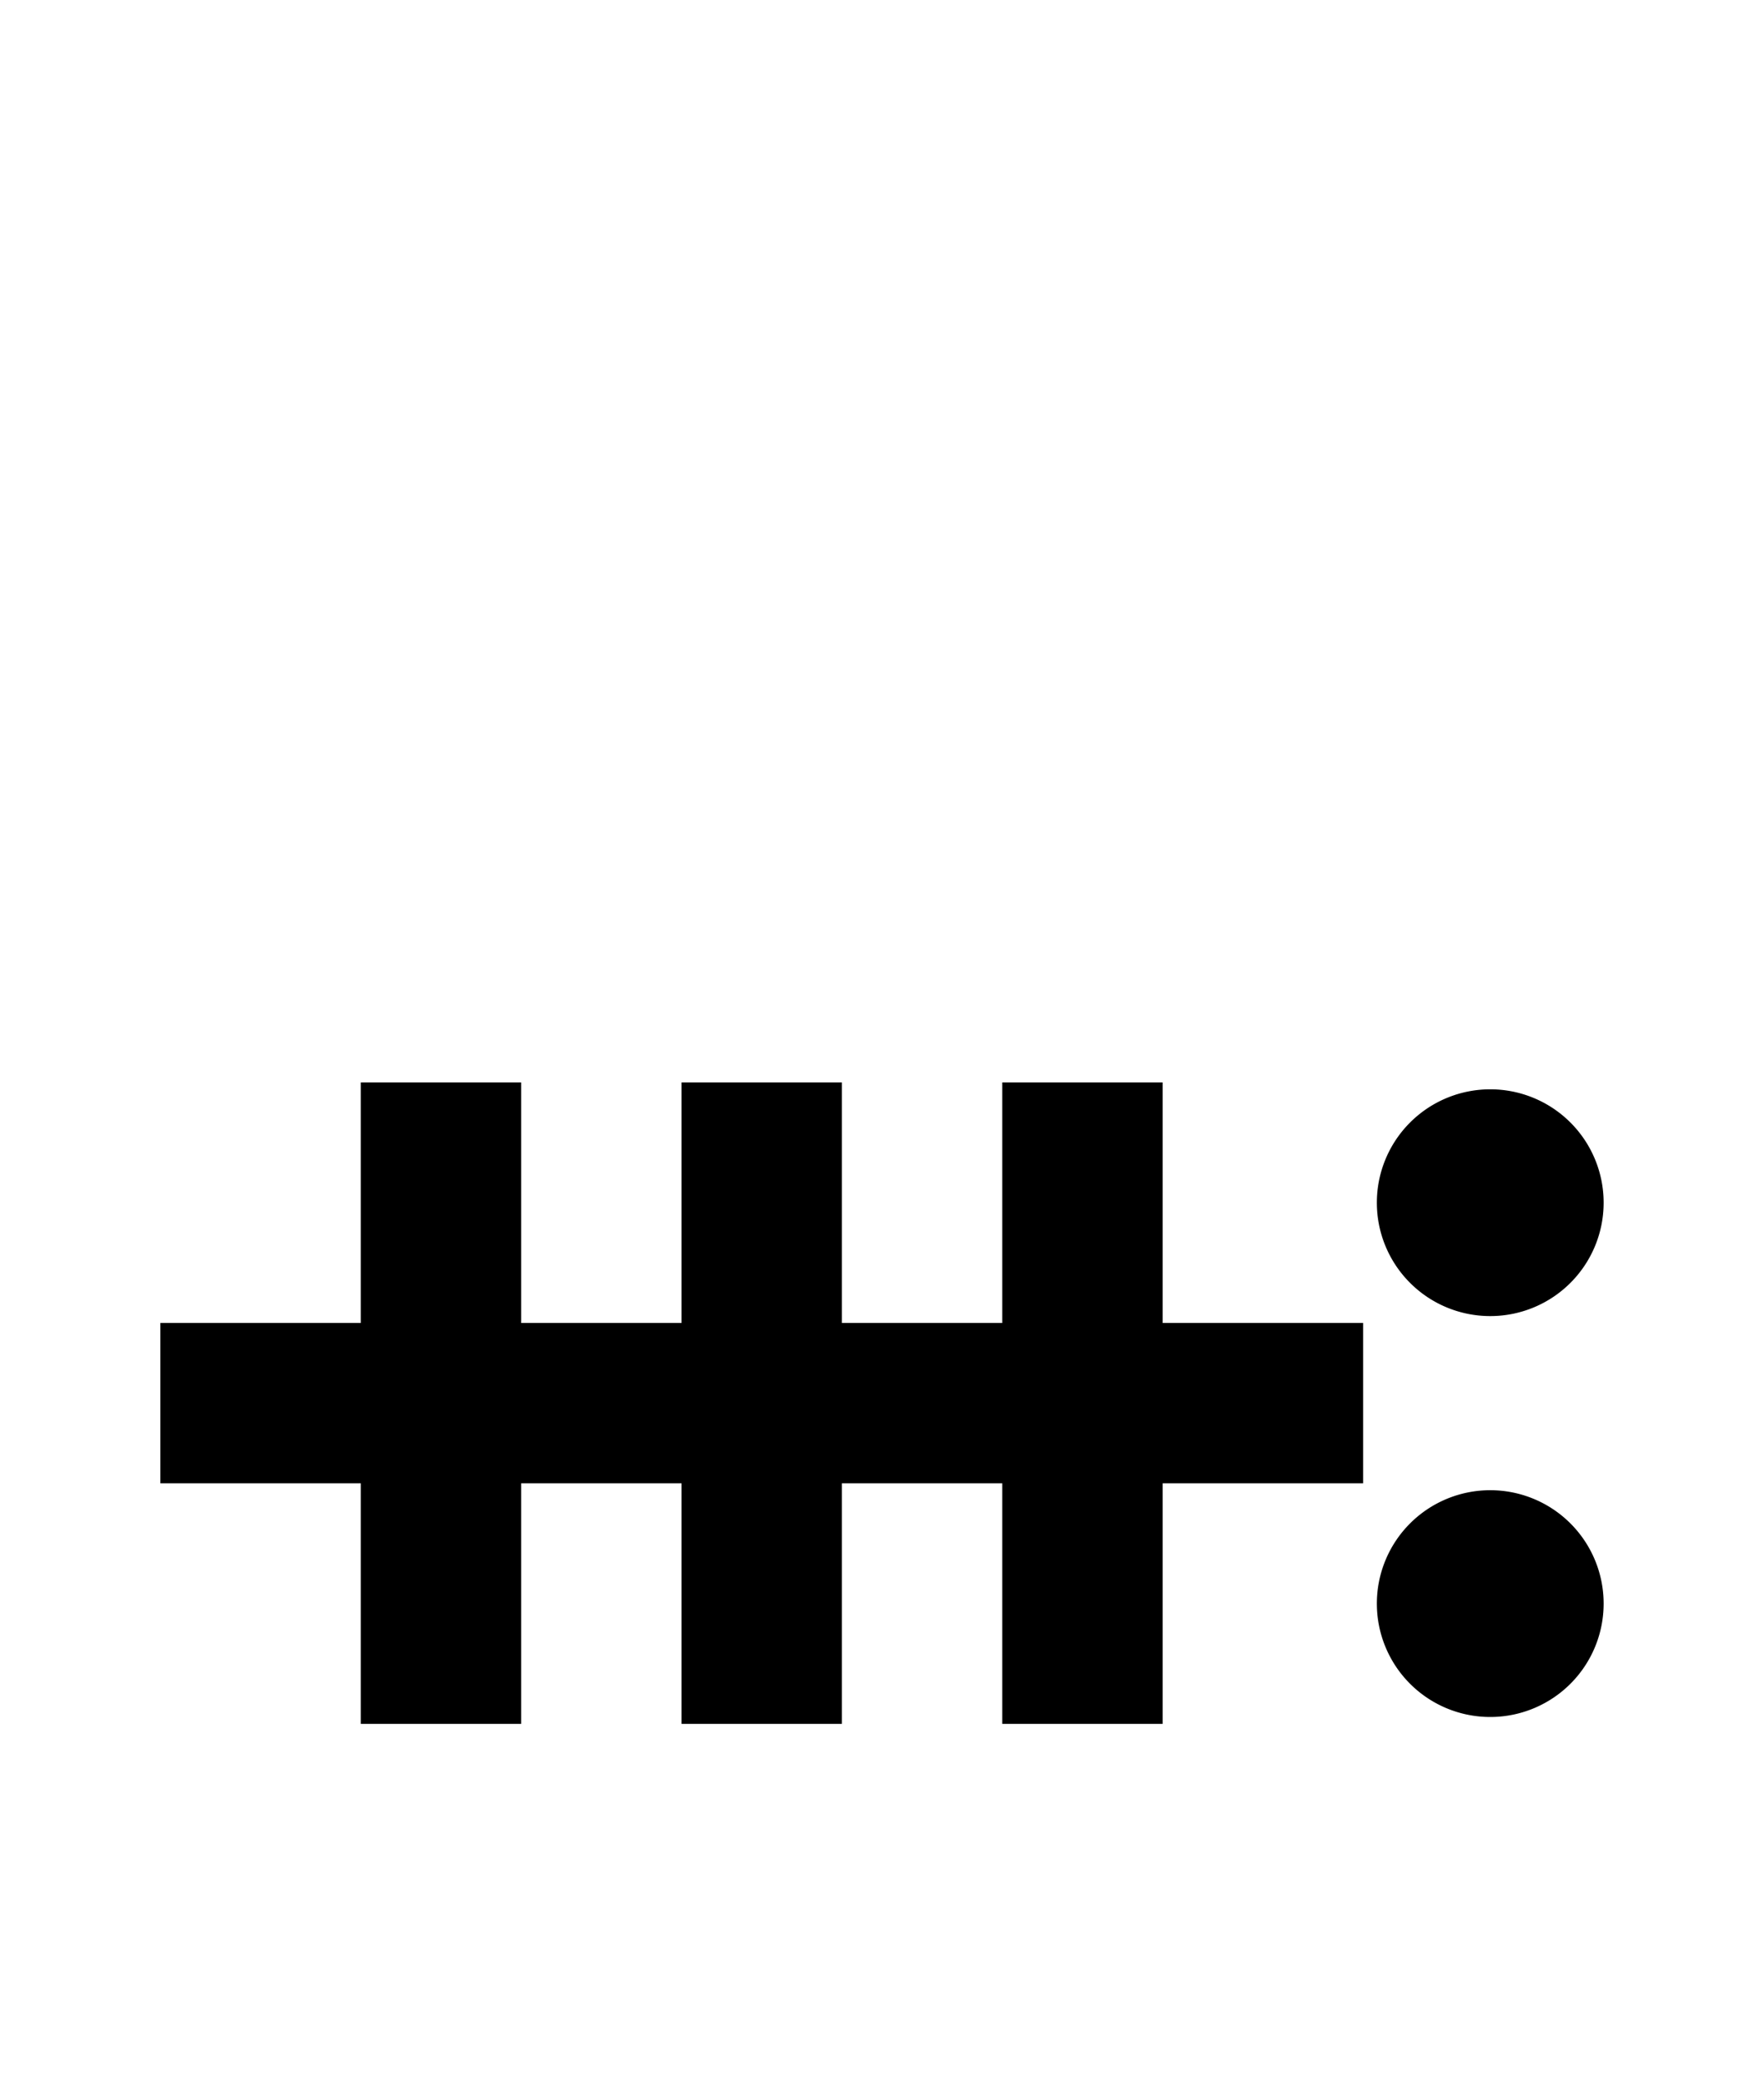 <?xml version="1.0" encoding="UTF-8" standalone="no"?>
<!-- Created with Inkscape (http://www.inkscape.org/) -->

<svg
   width="110mm"
   height="130mm"
   viewBox="0 0 110 130"
   version="1.1"
   id="svg1"
   inkscape:version="1.3.2 (091e20ef0f, 2023-11-25, custom)"
   sodipodi:docname="pipi.svg"
   xml:space="preserve"
   xmlns:inkscape="http://www.inkscape.org/namespaces/inkscape"
   xmlns:sodipodi="http://sodipodi.sourceforge.net/DTD/sodipodi-0.dtd"
   xmlns="http://www.w3.org/2000/svg"
   xmlns:svg="http://www.w3.org/2000/svg"><sodipodi:namedview
     id="namedview1"
     pagecolor="#505050"
     bordercolor="#eeeeee"
     borderopacity="1"
     inkscape:showpageshadow="0"
     inkscape:pageopacity="0"
     inkscape:pagecheckerboard="0"
     inkscape:deskcolor="#505050"
     inkscape:document-units="mm"
     showgrid="true"
     inkscape:zoom="0.62695834"
     inkscape:cx="-41.47006"
     inkscape:cy="271.15039"
     inkscape:window-width="1366"
     inkscape:window-height="768"
     inkscape:window-x="0"
     inkscape:window-y="0"
     inkscape:window-maximized="1"
     inkscape:current-layer="layer1"><inkscape:grid
       id="grid1"
       units="mm"
       originx="0"
       originy="0"
       spacingx="2.5"
       spacingy="2.5"
       empcolor="#ffffff"
       empopacity="0.302"
       color="#ffffff"
       opacity="0.149"
       empspacing="4"
       dotted="false"
       gridanglex="30"
       gridanglez="30"
       visible="true" /></sodipodi:namedview><defs
     id="defs1" /><g
     inkscape:label="Layer 1"
     inkscape:groupmode="layer"
     id="layer1"><g
       inkscape:label="Layer 1"
       id="layer1-2"
       transform="matrix(0,-1,-1,0,120,142.5)"><path
         id="path3"
         style="font-variation-settings:'wght' 700;stroke-width:0.374"
         transform="rotate(-90)"
         d="M -20,67.5 A 7.071,7.071 0 0 1 -27.071,74.571 7.071,7.071 0 0 1 -34.142,67.5 7.071,7.071 0 0 1 -27.071,60.429 7.071,7.071 0 0 1 -20,67.5 Z" /><path
         id="path3-6"
         style="font-variation-settings:'wght' 700;stroke-width:0.374"
         transform="rotate(-90)"
         d="m -20,42.5 a 7.071,7.071 0 0 1 -7.071,7.071 7.071,7.071 0 0 1 -7.071,-7.071 7.071,7.071 0 0 1 7.071,-7.071 7.071,7.071 0 0 1 7.071,7.071 z" /><path
         id="rect6"
         style="font-variation-settings:'wght' 700;stroke-width:0.237"
         d="M 35,47.5 H 75 V 57.5 H 35 Z" /><path
         id="rect6-0-6"
         style="font-variation-settings:'wght' 700;stroke-width:0.237"
         d="m 35,67.5 h 40 v 10 H 35 Z" /><path
         id="rect6-1-1"
         style="font-variation-settings:'wght' 700;stroke-width:0.237"
         d="m 35,87.5 h 40 v 10 H 35 Z" /><path
         id="rect2-8"
         style="vector-effect:non-scaling-stroke;stroke-width:0.362;stroke-miterlimit:100;-inkscape-stroke:hairline"
         d="m 50,35 h 10 V 110 H 50 Z" /></g></g></svg>
